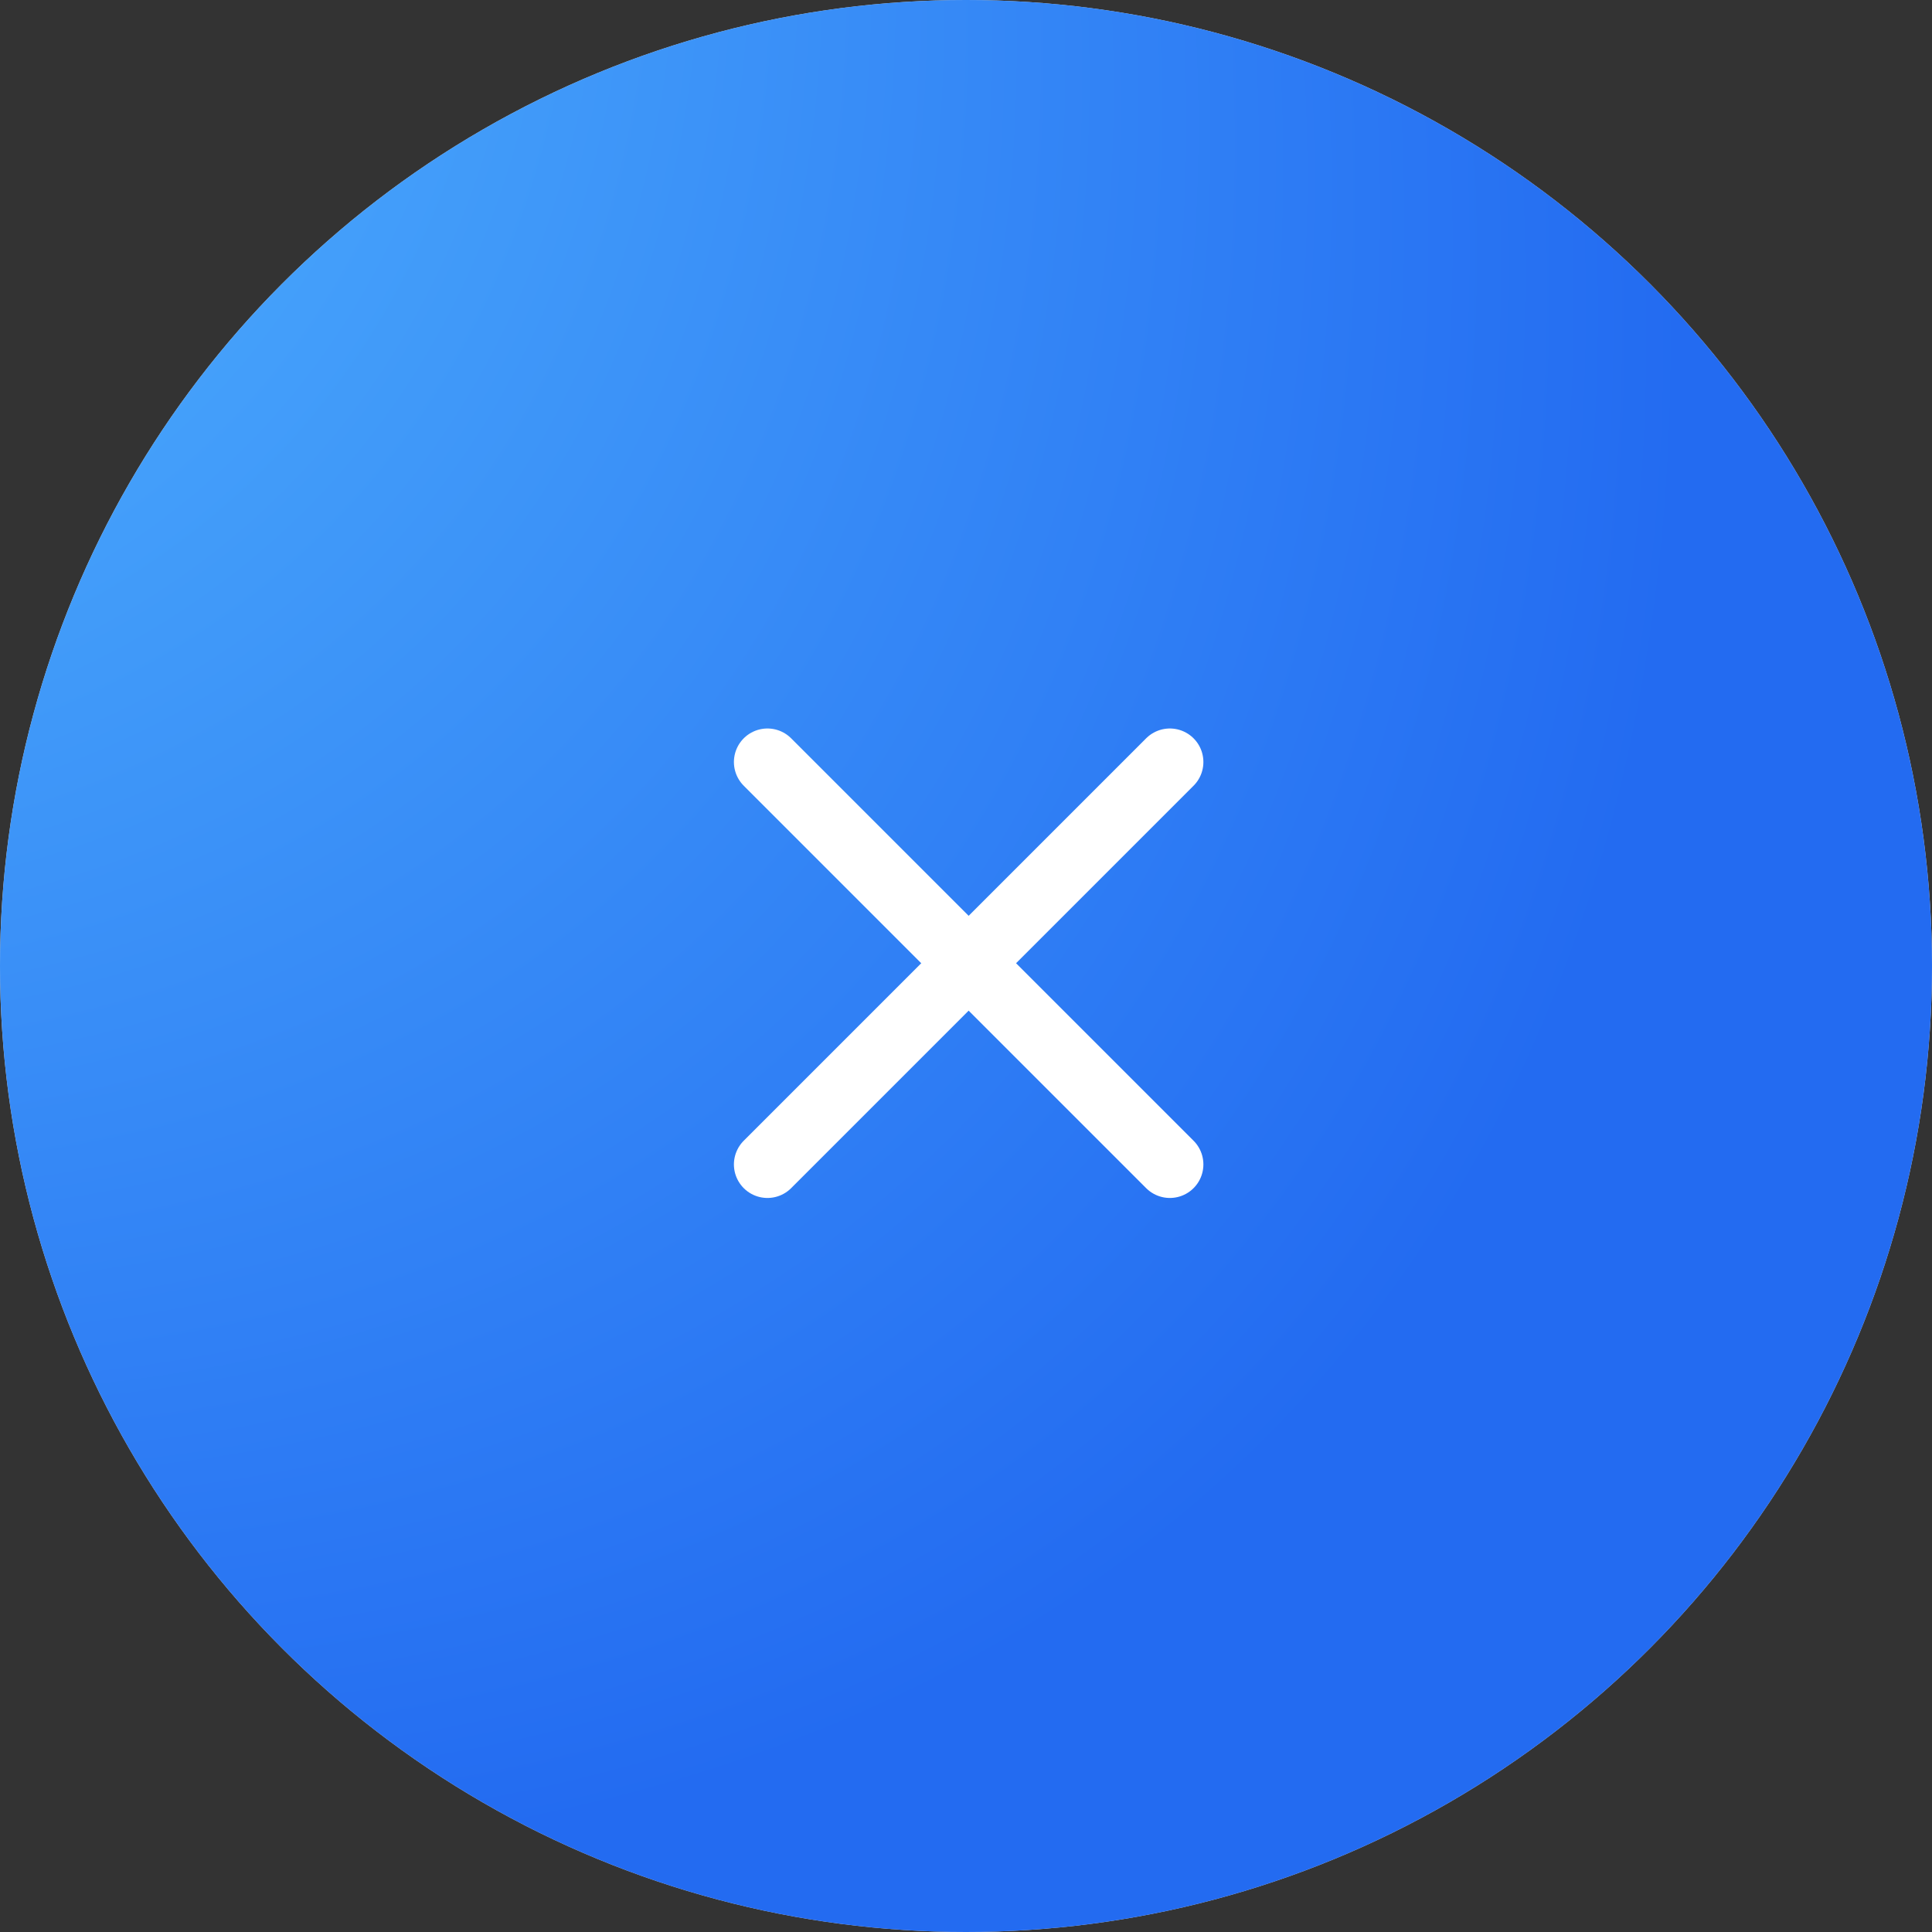 <svg width="31" height="31" viewBox="0 0 31 31" fill="none" xmlns="http://www.w3.org/2000/svg">
<rect x="0" y="0" width="31" height="31" fill="#333333" stroke="none"/>
<circle cx="15.5" cy="15.5" r="15.5" fill="#D9D9D9"/>
<circle cx="15.5" cy="15.5" r="15.5" fill="url(#paint0_radial_1619_2586)"/>
<path d="M18.771 12.227L12.314 18.684" stroke="white" stroke-width="1.076" stroke-linecap="round" stroke-linejoin="round"/>
<path d="M12.314 12.227L18.771 18.684" stroke="white" stroke-width="1.076" stroke-linecap="round" stroke-linejoin="round"/>
<defs>
<radialGradient id="paint0_radial_1619_2586" cx="0" cy="0" r="1" gradientUnits="userSpaceOnUse" gradientTransform="translate(-18.614 -13.863) rotate(41.944) scale(72.589 45.606)">
<stop offset="0.249" stop-color="#55BBFF"/>
<stop offset="0.736" stop-color="#236BF1"/>
<stop offset="1" stop-color="#236BF1"/>
</radialGradient>
</defs>
</svg>
